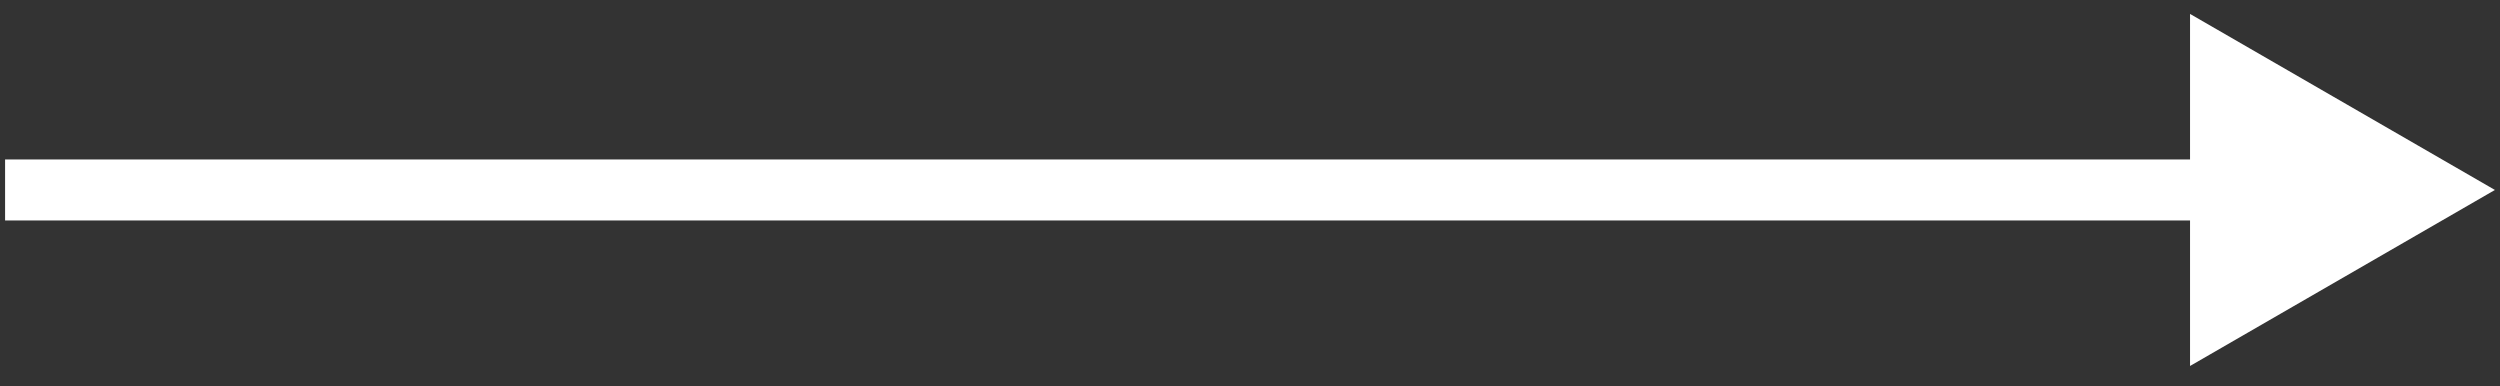 <svg width="123" height="19" viewBox="0 0 123 19" fill="none" xmlns="http://www.w3.org/2000/svg">
<rect x="0" y="0" width="123" height="19" fill="#333333" stroke="none"/>
<path id="Arrow 1" d="M122.75 9.346L107.75 0.685V18.006L122.75 9.346ZM0.25 10.846L109.25 10.846V7.846L0.25 7.846L0.25 10.846Z" fill="white"/>
</svg>
